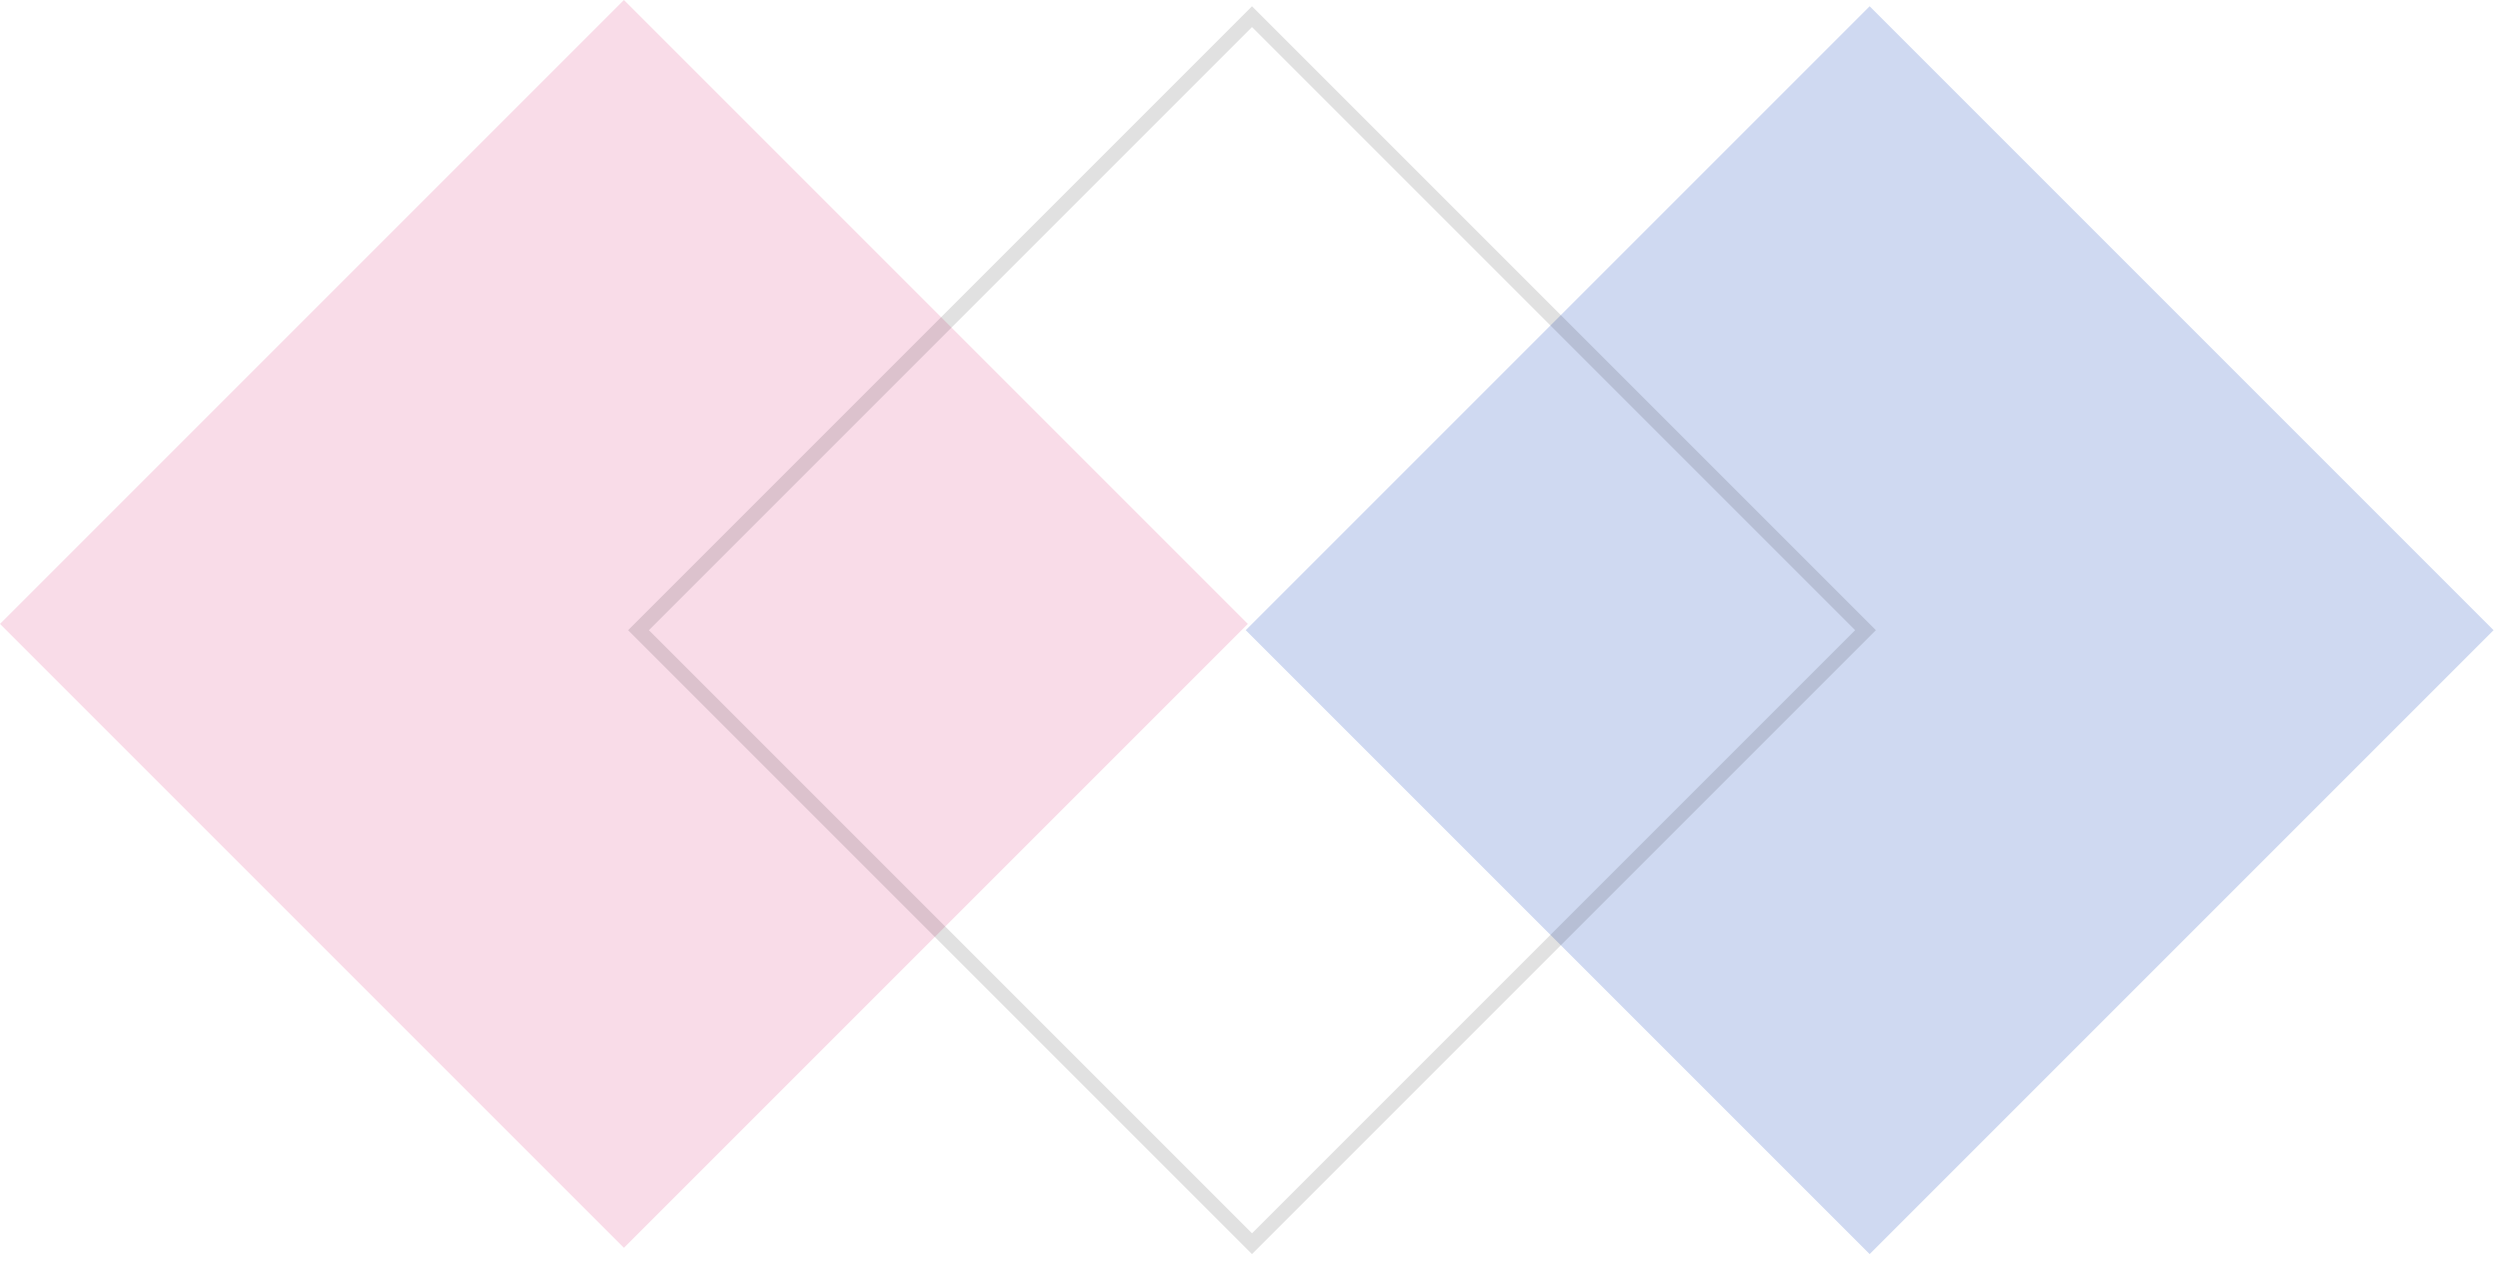 <svg width="170" height="86" viewBox="0 0 170 86" fill="none" xmlns="http://www.w3.org/2000/svg">
<rect y="42.426" width="60" height="60" transform="rotate(-45 0 42.426)" fill="#D71768" fill-opacity="0.15"/>
<rect x="84.71" y="42.853" width="60" height="60" transform="rotate(-45 84.71 42.853)" fill="#CFD9F1"/>
<rect x="43.417" y="42.853" width="59" height="59" transform="rotate(-45 43.417 42.853)" stroke="black" stroke-opacity="0.12"/>
</svg>
